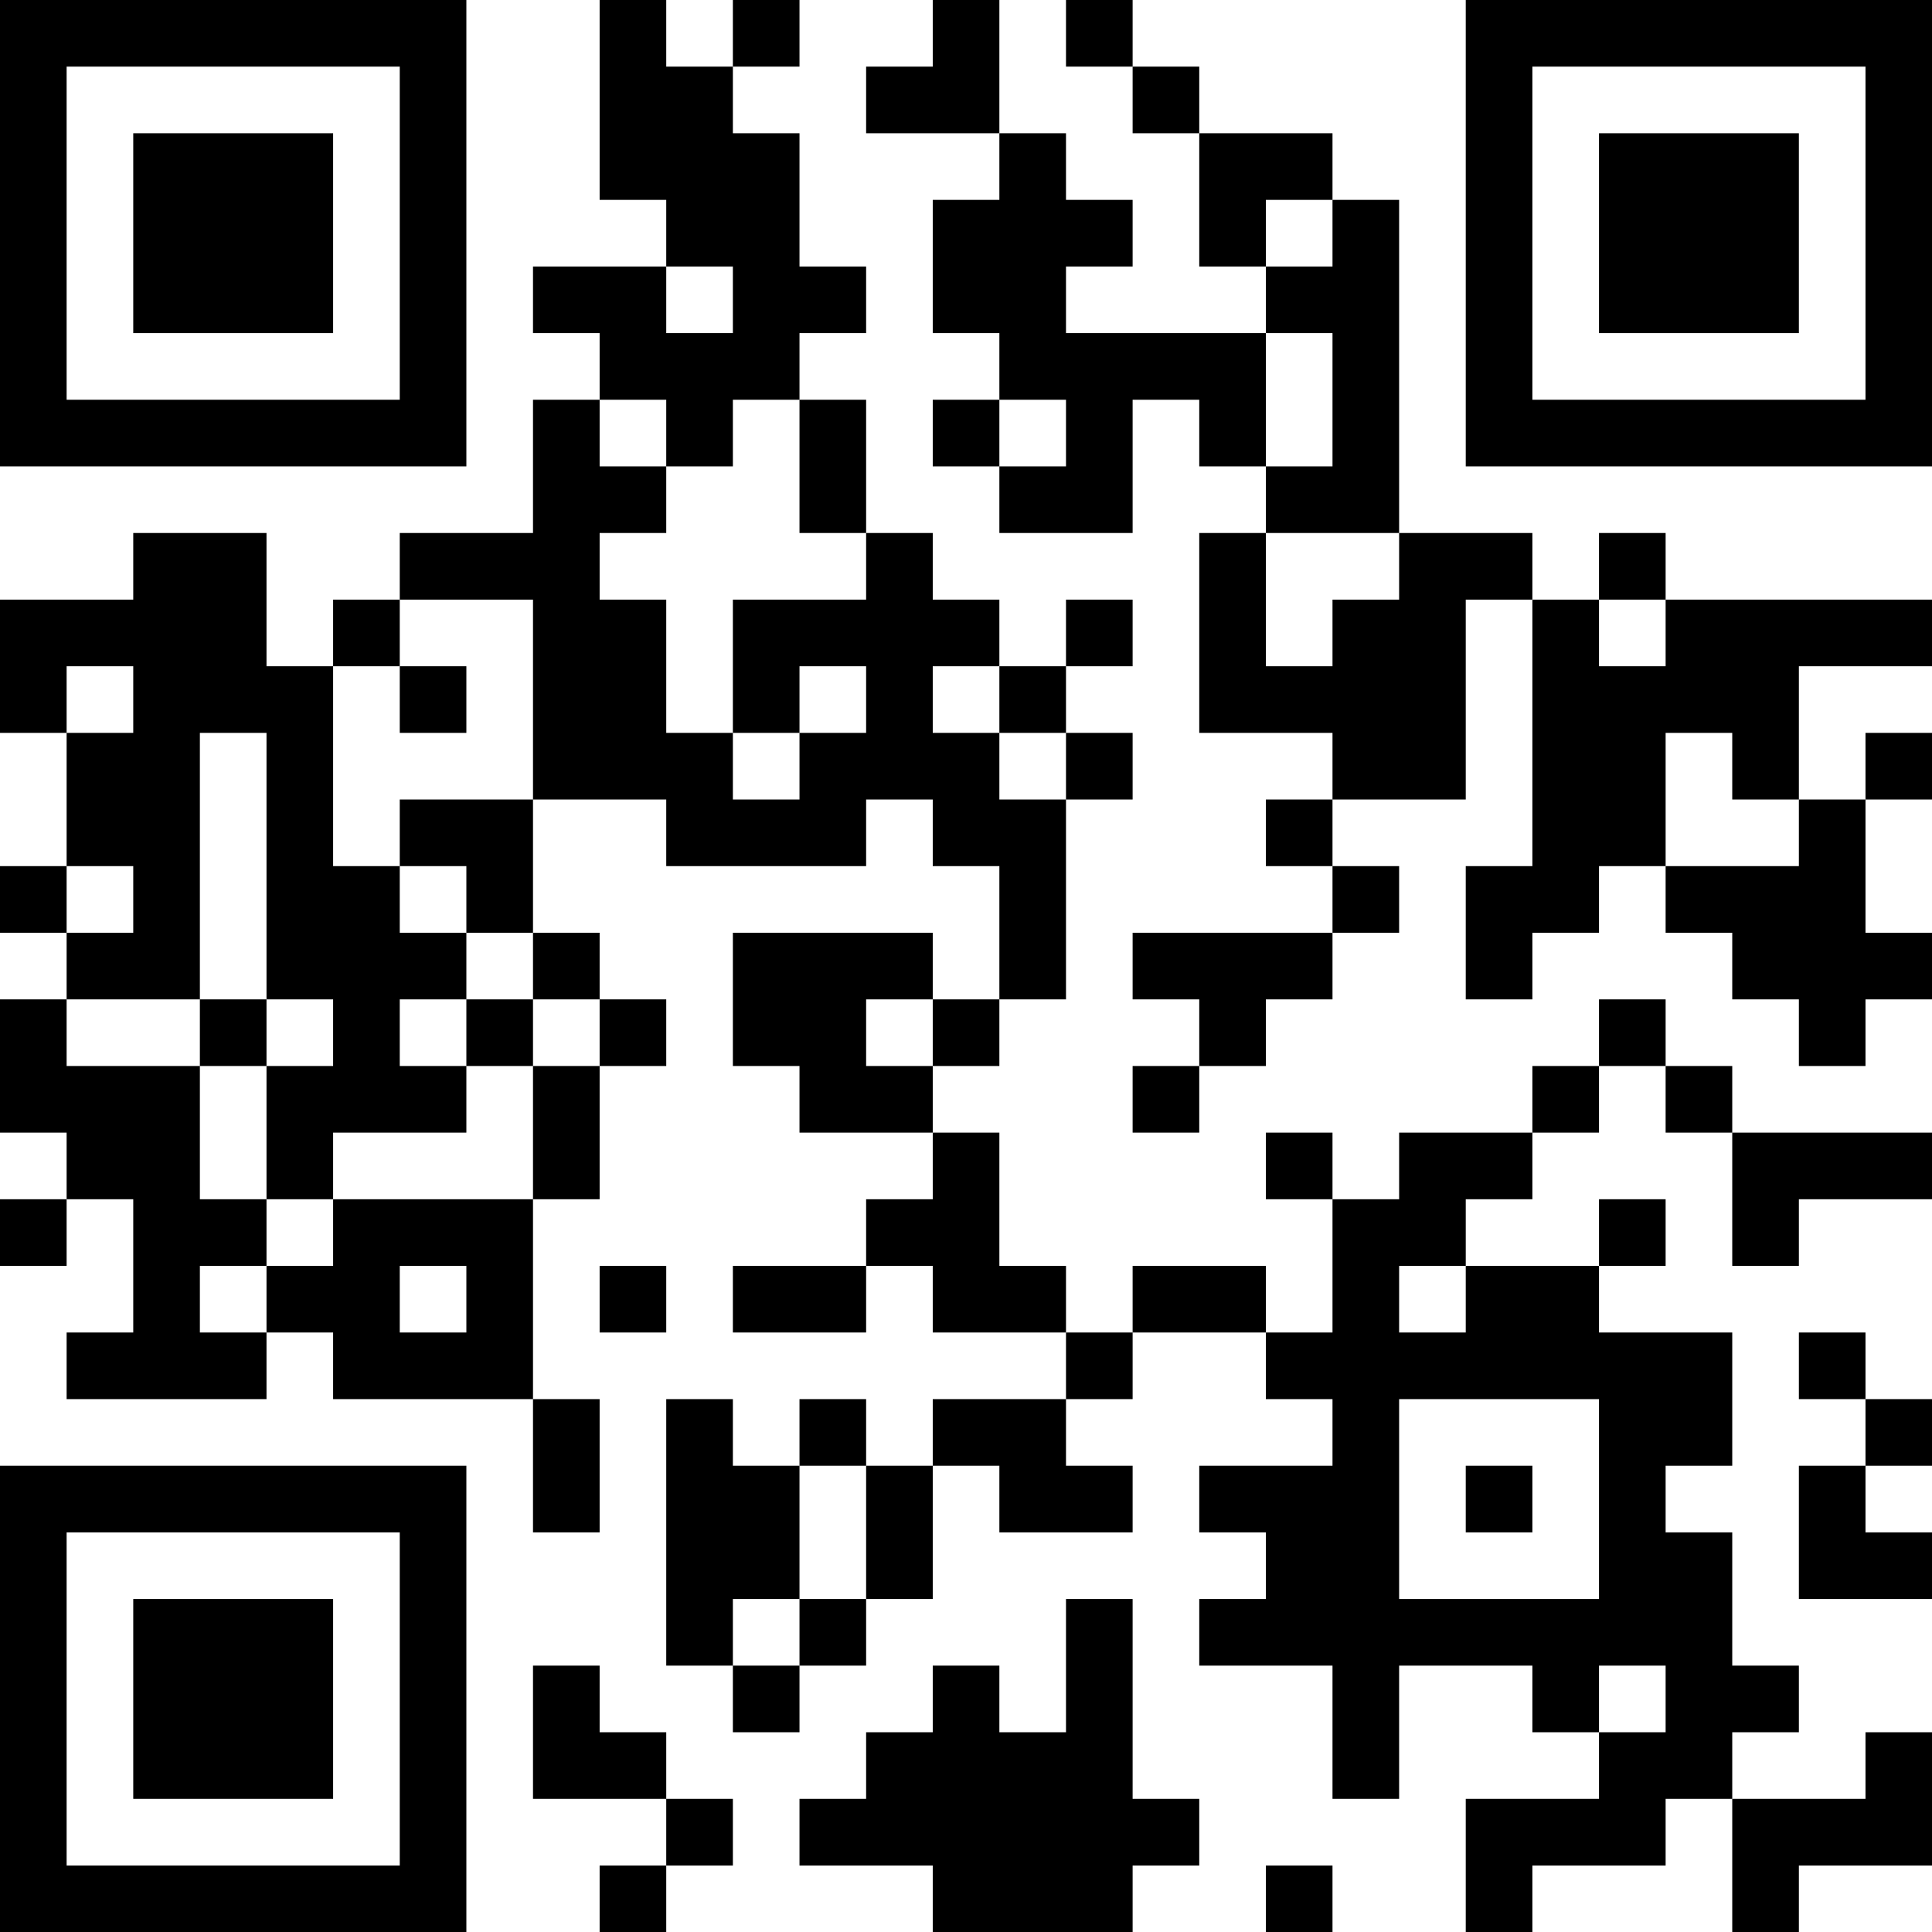 <?xml version="1.0" encoding="UTF-8"?>
<svg xmlns="http://www.w3.org/2000/svg" version="1.1" width="200" height="200" viewBox="0 0 200 200"><rect x="0" y="0" width="200" height="200" fill="#ffffff"/><g transform="scale(6.897)"><g transform="translate(0,0)"><path fill-rule="evenodd" d="M9 0L9 3L10 3L10 4L8 4L8 5L9 5L9 6L8 6L8 8L6 8L6 9L5 9L5 10L4 10L4 8L2 8L2 9L0 9L0 11L1 11L1 13L0 13L0 14L1 14L1 15L0 15L0 17L1 17L1 18L0 18L0 19L1 19L1 18L2 18L2 20L1 20L1 21L4 21L4 20L5 20L5 21L8 21L8 23L9 23L9 21L8 21L8 18L9 18L9 16L10 16L10 15L9 15L9 14L8 14L8 12L10 12L10 13L13 13L13 12L14 12L14 13L15 13L15 15L14 15L14 14L11 14L11 16L12 16L12 17L14 17L14 18L13 18L13 19L11 19L11 20L13 20L13 19L14 19L14 20L16 20L16 21L14 21L14 22L13 22L13 21L12 21L12 22L11 22L11 21L10 21L10 25L11 25L11 26L12 26L12 25L13 25L13 24L14 24L14 22L15 22L15 23L17 23L17 22L16 22L16 21L17 21L17 20L19 20L19 21L20 21L20 22L18 22L18 23L19 23L19 24L18 24L18 25L20 25L20 27L21 27L21 25L23 25L23 26L24 26L24 27L22 27L22 29L23 29L23 28L25 28L25 27L26 27L26 29L27 29L27 28L29 28L29 26L28 26L28 27L26 27L26 26L27 26L27 25L26 25L26 23L25 23L25 22L26 22L26 20L24 20L24 19L25 19L25 18L24 18L24 19L22 19L22 18L23 18L23 17L24 17L24 16L25 16L25 17L26 17L26 19L27 19L27 18L29 18L29 17L26 17L26 16L25 16L25 15L24 15L24 16L23 16L23 17L21 17L21 18L20 18L20 17L19 17L19 18L20 18L20 20L19 20L19 19L17 19L17 20L16 20L16 19L15 19L15 17L14 17L14 16L15 16L15 15L16 15L16 12L17 12L17 11L16 11L16 10L17 10L17 9L16 9L16 10L15 10L15 9L14 9L14 8L13 8L13 6L12 6L12 5L13 5L13 4L12 4L12 2L11 2L11 1L12 1L12 0L11 0L11 1L10 1L10 0ZM14 0L14 1L13 1L13 2L15 2L15 3L14 3L14 5L15 5L15 6L14 6L14 7L15 7L15 8L17 8L17 6L18 6L18 7L19 7L19 8L18 8L18 11L20 11L20 12L19 12L19 13L20 13L20 14L17 14L17 15L18 15L18 16L17 16L17 17L18 17L18 16L19 16L19 15L20 15L20 14L21 14L21 13L20 13L20 12L22 12L22 9L23 9L23 13L22 13L22 15L23 15L23 14L24 14L24 13L25 13L25 14L26 14L26 15L27 15L27 16L28 16L28 15L29 15L29 14L28 14L28 12L29 12L29 11L28 11L28 12L27 12L27 10L29 10L29 9L25 9L25 8L24 8L24 9L23 9L23 8L21 8L21 3L20 3L20 2L18 2L18 1L17 1L17 0L16 0L16 1L17 1L17 2L18 2L18 4L19 4L19 5L16 5L16 4L17 4L17 3L16 3L16 2L15 2L15 0ZM19 3L19 4L20 4L20 3ZM10 4L10 5L11 5L11 4ZM19 5L19 7L20 7L20 5ZM9 6L9 7L10 7L10 8L9 8L9 9L10 9L10 11L11 11L11 12L12 12L12 11L13 11L13 10L12 10L12 11L11 11L11 9L13 9L13 8L12 8L12 6L11 6L11 7L10 7L10 6ZM15 6L15 7L16 7L16 6ZM19 8L19 10L20 10L20 9L21 9L21 8ZM6 9L6 10L5 10L5 13L6 13L6 14L7 14L7 15L6 15L6 16L7 16L7 17L5 17L5 18L4 18L4 16L5 16L5 15L4 15L4 11L3 11L3 15L1 15L1 16L3 16L3 18L4 18L4 19L3 19L3 20L4 20L4 19L5 19L5 18L8 18L8 16L9 16L9 15L8 15L8 14L7 14L7 13L6 13L6 12L8 12L8 9ZM24 9L24 10L25 10L25 9ZM1 10L1 11L2 11L2 10ZM6 10L6 11L7 11L7 10ZM14 10L14 11L15 11L15 12L16 12L16 11L15 11L15 10ZM25 11L25 13L27 13L27 12L26 12L26 11ZM1 13L1 14L2 14L2 13ZM3 15L3 16L4 16L4 15ZM7 15L7 16L8 16L8 15ZM13 15L13 16L14 16L14 15ZM6 19L6 20L7 20L7 19ZM9 19L9 20L10 20L10 19ZM21 19L21 20L22 20L22 19ZM27 20L27 21L28 21L28 22L27 22L27 24L29 24L29 23L28 23L28 22L29 22L29 21L28 21L28 20ZM21 21L21 24L24 24L24 21ZM12 22L12 24L11 24L11 25L12 25L12 24L13 24L13 22ZM22 22L22 23L23 23L23 22ZM16 24L16 26L15 26L15 25L14 25L14 26L13 26L13 27L12 27L12 28L14 28L14 29L17 29L17 28L18 28L18 27L17 27L17 24ZM8 25L8 27L10 27L10 28L9 28L9 29L10 29L10 28L11 28L11 27L10 27L10 26L9 26L9 25ZM24 25L24 26L25 26L25 25ZM19 28L19 29L20 29L20 28ZM0 0L0 7L7 7L7 0ZM1 1L1 6L6 6L6 1ZM2 2L2 5L5 5L5 2ZM22 0L22 7L29 7L29 0ZM23 1L23 6L28 6L28 1ZM24 2L24 5L27 5L27 2ZM0 22L0 29L7 29L7 22ZM1 23L1 28L6 28L6 23ZM2 24L2 27L5 27L5 24Z" fill="#000000"/></g></g></svg>
